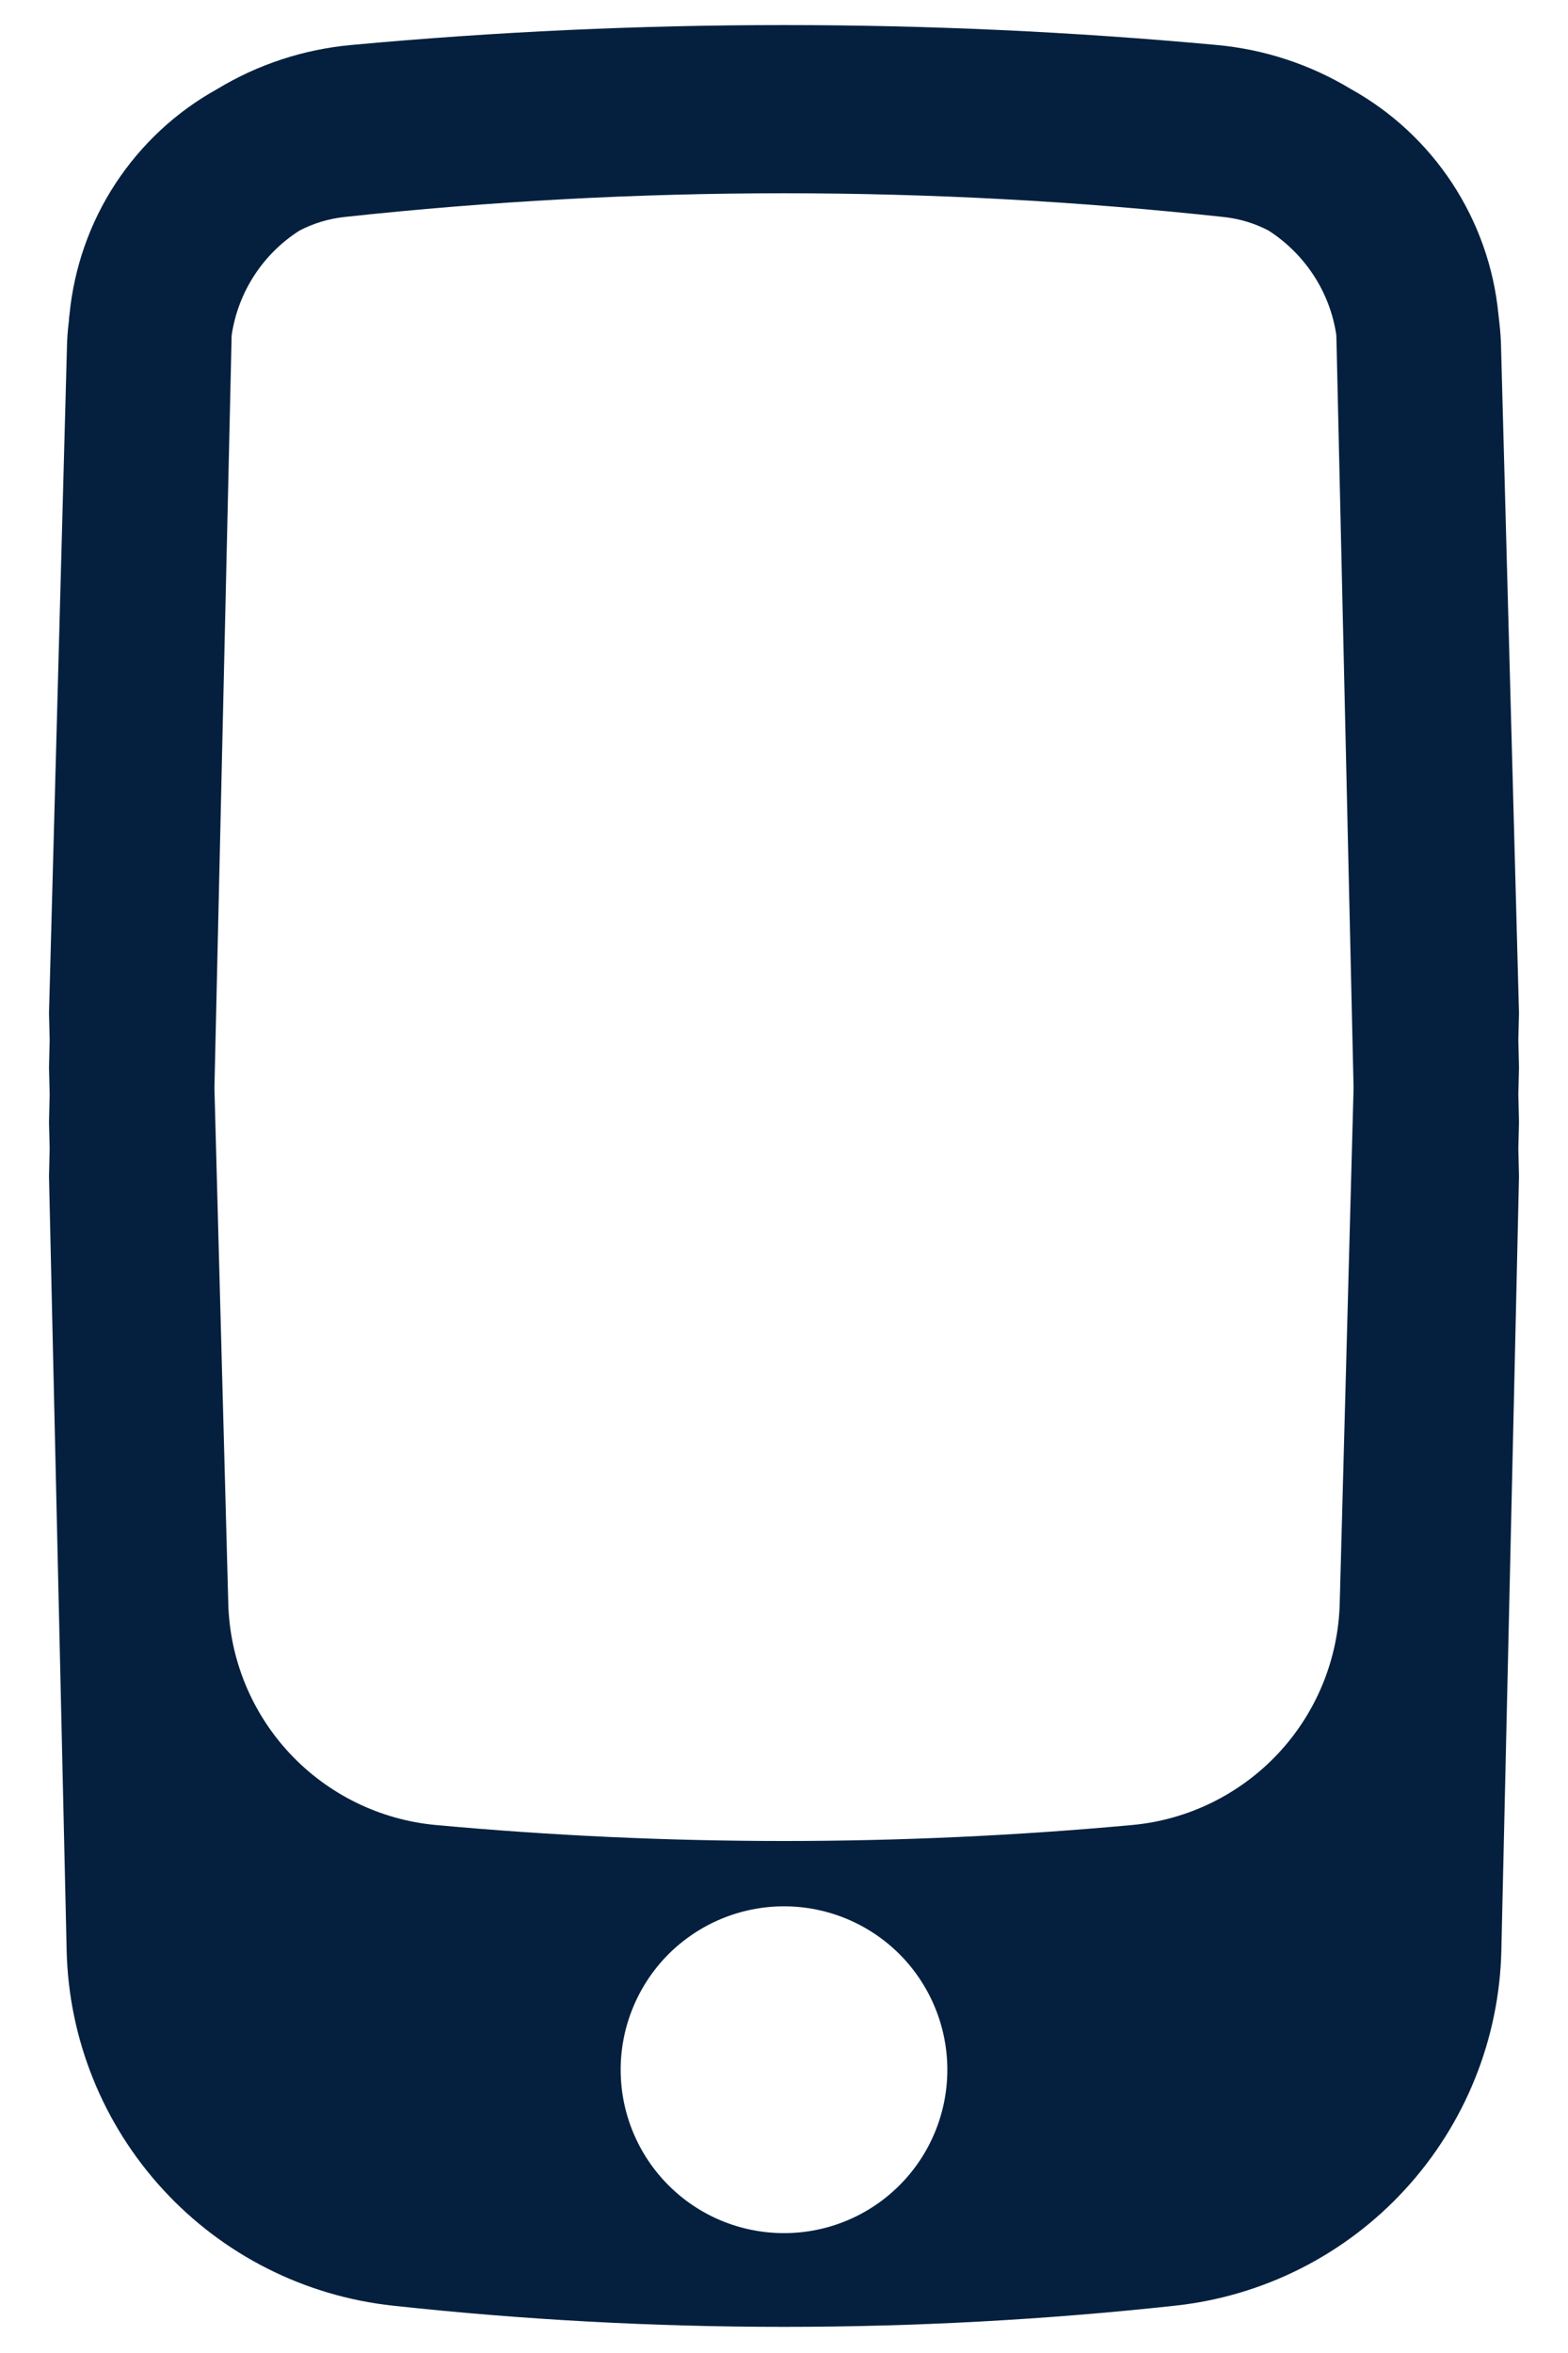 <svg width="12" height="18" viewBox="0 0 12 18" fill="none" xmlns="http://www.w3.org/2000/svg">
<path fill-rule="evenodd" clip-rule="evenodd" d="M11.625 7.75L11.62 7.952L11.625 8.167L11.62 8.369L11.625 8.583L11.62 8.787L11.625 9L11.49 14.919C11.475 15.598 11.213 16.248 10.753 16.749C10.294 17.249 9.669 17.565 8.993 17.638C7.004 17.854 4.996 17.854 3.007 17.638C2.331 17.565 1.706 17.249 1.247 16.749C0.787 16.248 0.525 15.598 0.51 14.919L0.375 9L0.38 8.786L0.375 8.583L0.38 8.37L0.375 8.167L0.38 7.953L0.375 7.75L0.512 2.668C0.513 2.597 0.518 2.527 0.527 2.458L0.529 2.429L0.532 2.405C0.567 2.048 0.687 1.704 0.884 1.404C1.081 1.104 1.347 0.856 1.661 0.682C1.974 0.492 2.326 0.377 2.69 0.344C4.892 0.141 7.108 0.141 9.31 0.344C9.674 0.377 10.025 0.492 10.338 0.681C10.651 0.855 10.917 1.102 11.114 1.402C11.31 1.701 11.432 2.043 11.467 2.4L11.474 2.462C11.482 2.53 11.487 2.599 11.488 2.668L11.625 7.75ZM10.228 2.6L10.359 8.322L10.253 12.264C10.242 12.693 10.074 13.102 9.781 13.415C9.488 13.727 9.091 13.922 8.664 13.961C6.892 14.124 5.108 14.124 3.336 13.961C2.909 13.922 2.512 13.727 2.219 13.415C1.926 13.102 1.758 12.693 1.747 12.265L1.641 8.323L1.772 2.601C1.772 2.588 1.772 2.576 1.773 2.564C1.823 2.228 2.017 1.939 2.292 1.764C2.399 1.708 2.516 1.673 2.636 1.66C4.872 1.418 7.128 1.418 9.364 1.66C9.488 1.673 9.603 1.709 9.707 1.763C9.982 1.939 10.178 2.229 10.227 2.564L10.228 2.6ZM6 17.083C6.332 17.083 6.649 16.952 6.884 16.717C7.118 16.483 7.25 16.165 7.25 15.833C7.25 15.502 7.118 15.184 6.884 14.949C6.649 14.715 6.332 14.583 6 14.583C5.668 14.583 5.351 14.715 5.116 14.949C4.882 15.184 4.75 15.502 4.75 15.833C4.75 16.165 4.882 16.483 5.116 16.717C5.351 16.952 5.668 17.083 6 17.083Z" fill="#05203E"/>
</svg>
